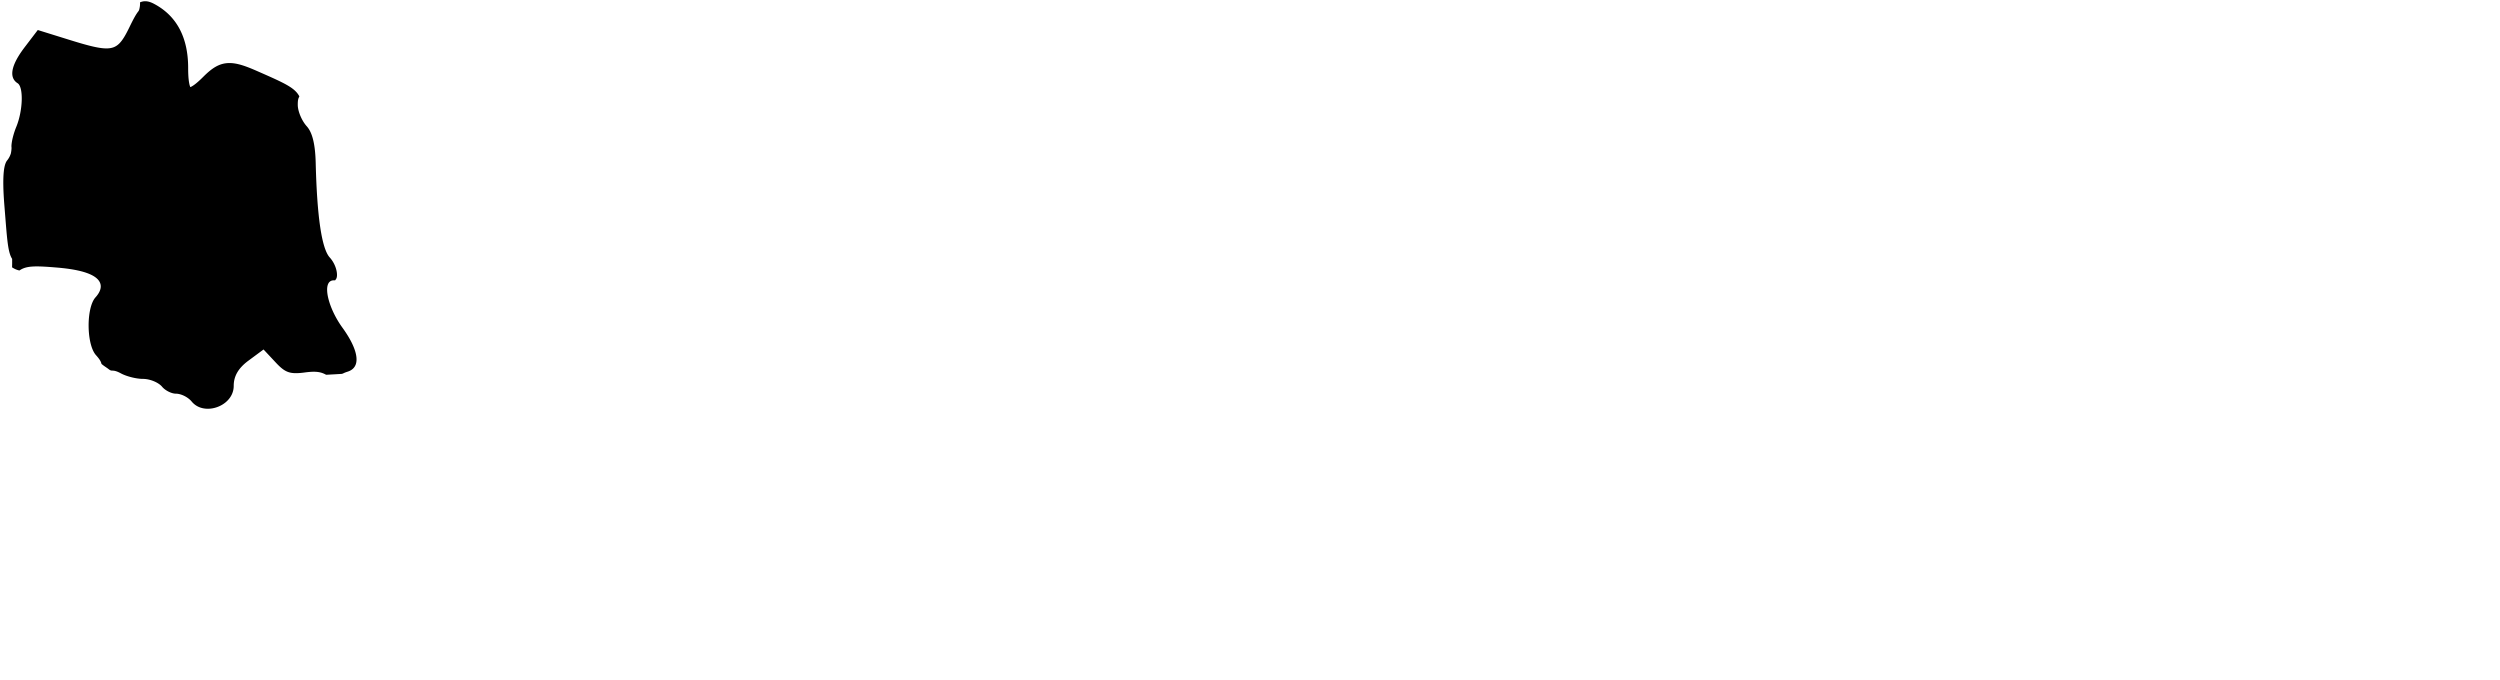 <svg viewBox="265 33 309 84" xmlns="http://www.w3.org/2000/svg"><path d="M282.19 34.244l-.069.131c-.326.399-.659 1.031-1.123 1.987-.939 1.935-1.511 2.622-2.848 2.622-.989 0-2.41-.384-4.685-1.093l-3.794-1.181-1.609 2.11c-1.162 1.522-1.672 2.72-1.517 3.56.071.382.289.694.628.904.753.466.666 3.392-.161 5.398-.287.694-.52 1.549-.58 2.127l-.012.094c-.008.172-.005.28.008.365-.01.272-.041.48-.084.691a2.57 2.57 0 01-.447.853c-.317.384-.7 1.395-.346 5.701l.107 1.339c.207 2.604.32 4.038.692 4.868.031.072.065.135.1.195l.05.085.001.099c.005.351 0 .657-.01.944.035.024.073.045.11.068.192.116.398.215.635.28l.157.042.138-.084c.84-.516 1.987-.489 4.519-.278 3.135.26 4.926.9 5.323 1.904.208.522.011 1.136-.566 1.775-1.168 1.291-1.128 5.836.062 7.153.372.411.571.71.647.97l.033.11.089.073c.188.154.404.295.612.439.124.085.233.179.363.26l.183.054h.108c.359 0 .722.168 1.06.35.692.371 1.905.672 2.704.672.861 0 1.923.436 2.368.972.386.464 1.167.855 1.705.855.642 0 1.498.426 1.948.971.613.737 1.427.892 2.001.892 1.544 0 3.197-1.137 3.197-2.83 0-1.208.578-2.198 1.819-3.115l1.868-1.382 1.54 1.647c.93.994 1.485 1.282 2.476 1.282.294 0 .635-.027 1.068-.085 1.277-.17 1.917-.102 2.562.236l.09.047.104-.005.909-.05c.33-.019.642-.037.912-.054l.158-.045c.144-.079.326-.152.578-.231.521-.165.858-.476 1.01-.925.326-.987-.267-2.596-1.668-4.528-1.433-1.979-2.227-4.465-1.732-5.431a.696.696 0 01.648-.399h.19l.112-.155c.288-.397.084-1.726-.778-2.678-.987-1.087-1.569-5.025-1.733-11.705-.059-2.306-.412-3.739-1.11-4.512-.61-.675-1.106-1.858-1.106-2.637 0-.261 0-.618.118-.882l.079-.179-.102-.167a2.353 2.353 0 00-.322-.411c-.707-.746-2.076-1.351-4.823-2.556-1.377-.604-2.424-.978-3.388-.978-1.283 0-2.197.656-3.256 1.715-.934.935-1.398 1.191-1.582 1.261-.088-.175-.272-.736-.272-2.364 0-3.765-1.406-6.426-4.177-7.909-.297-.16-.694-.343-1.137-.343a1.55 1.55 0 00-.636.14c.014.291-.012.6-.116.951z" /></svg>
